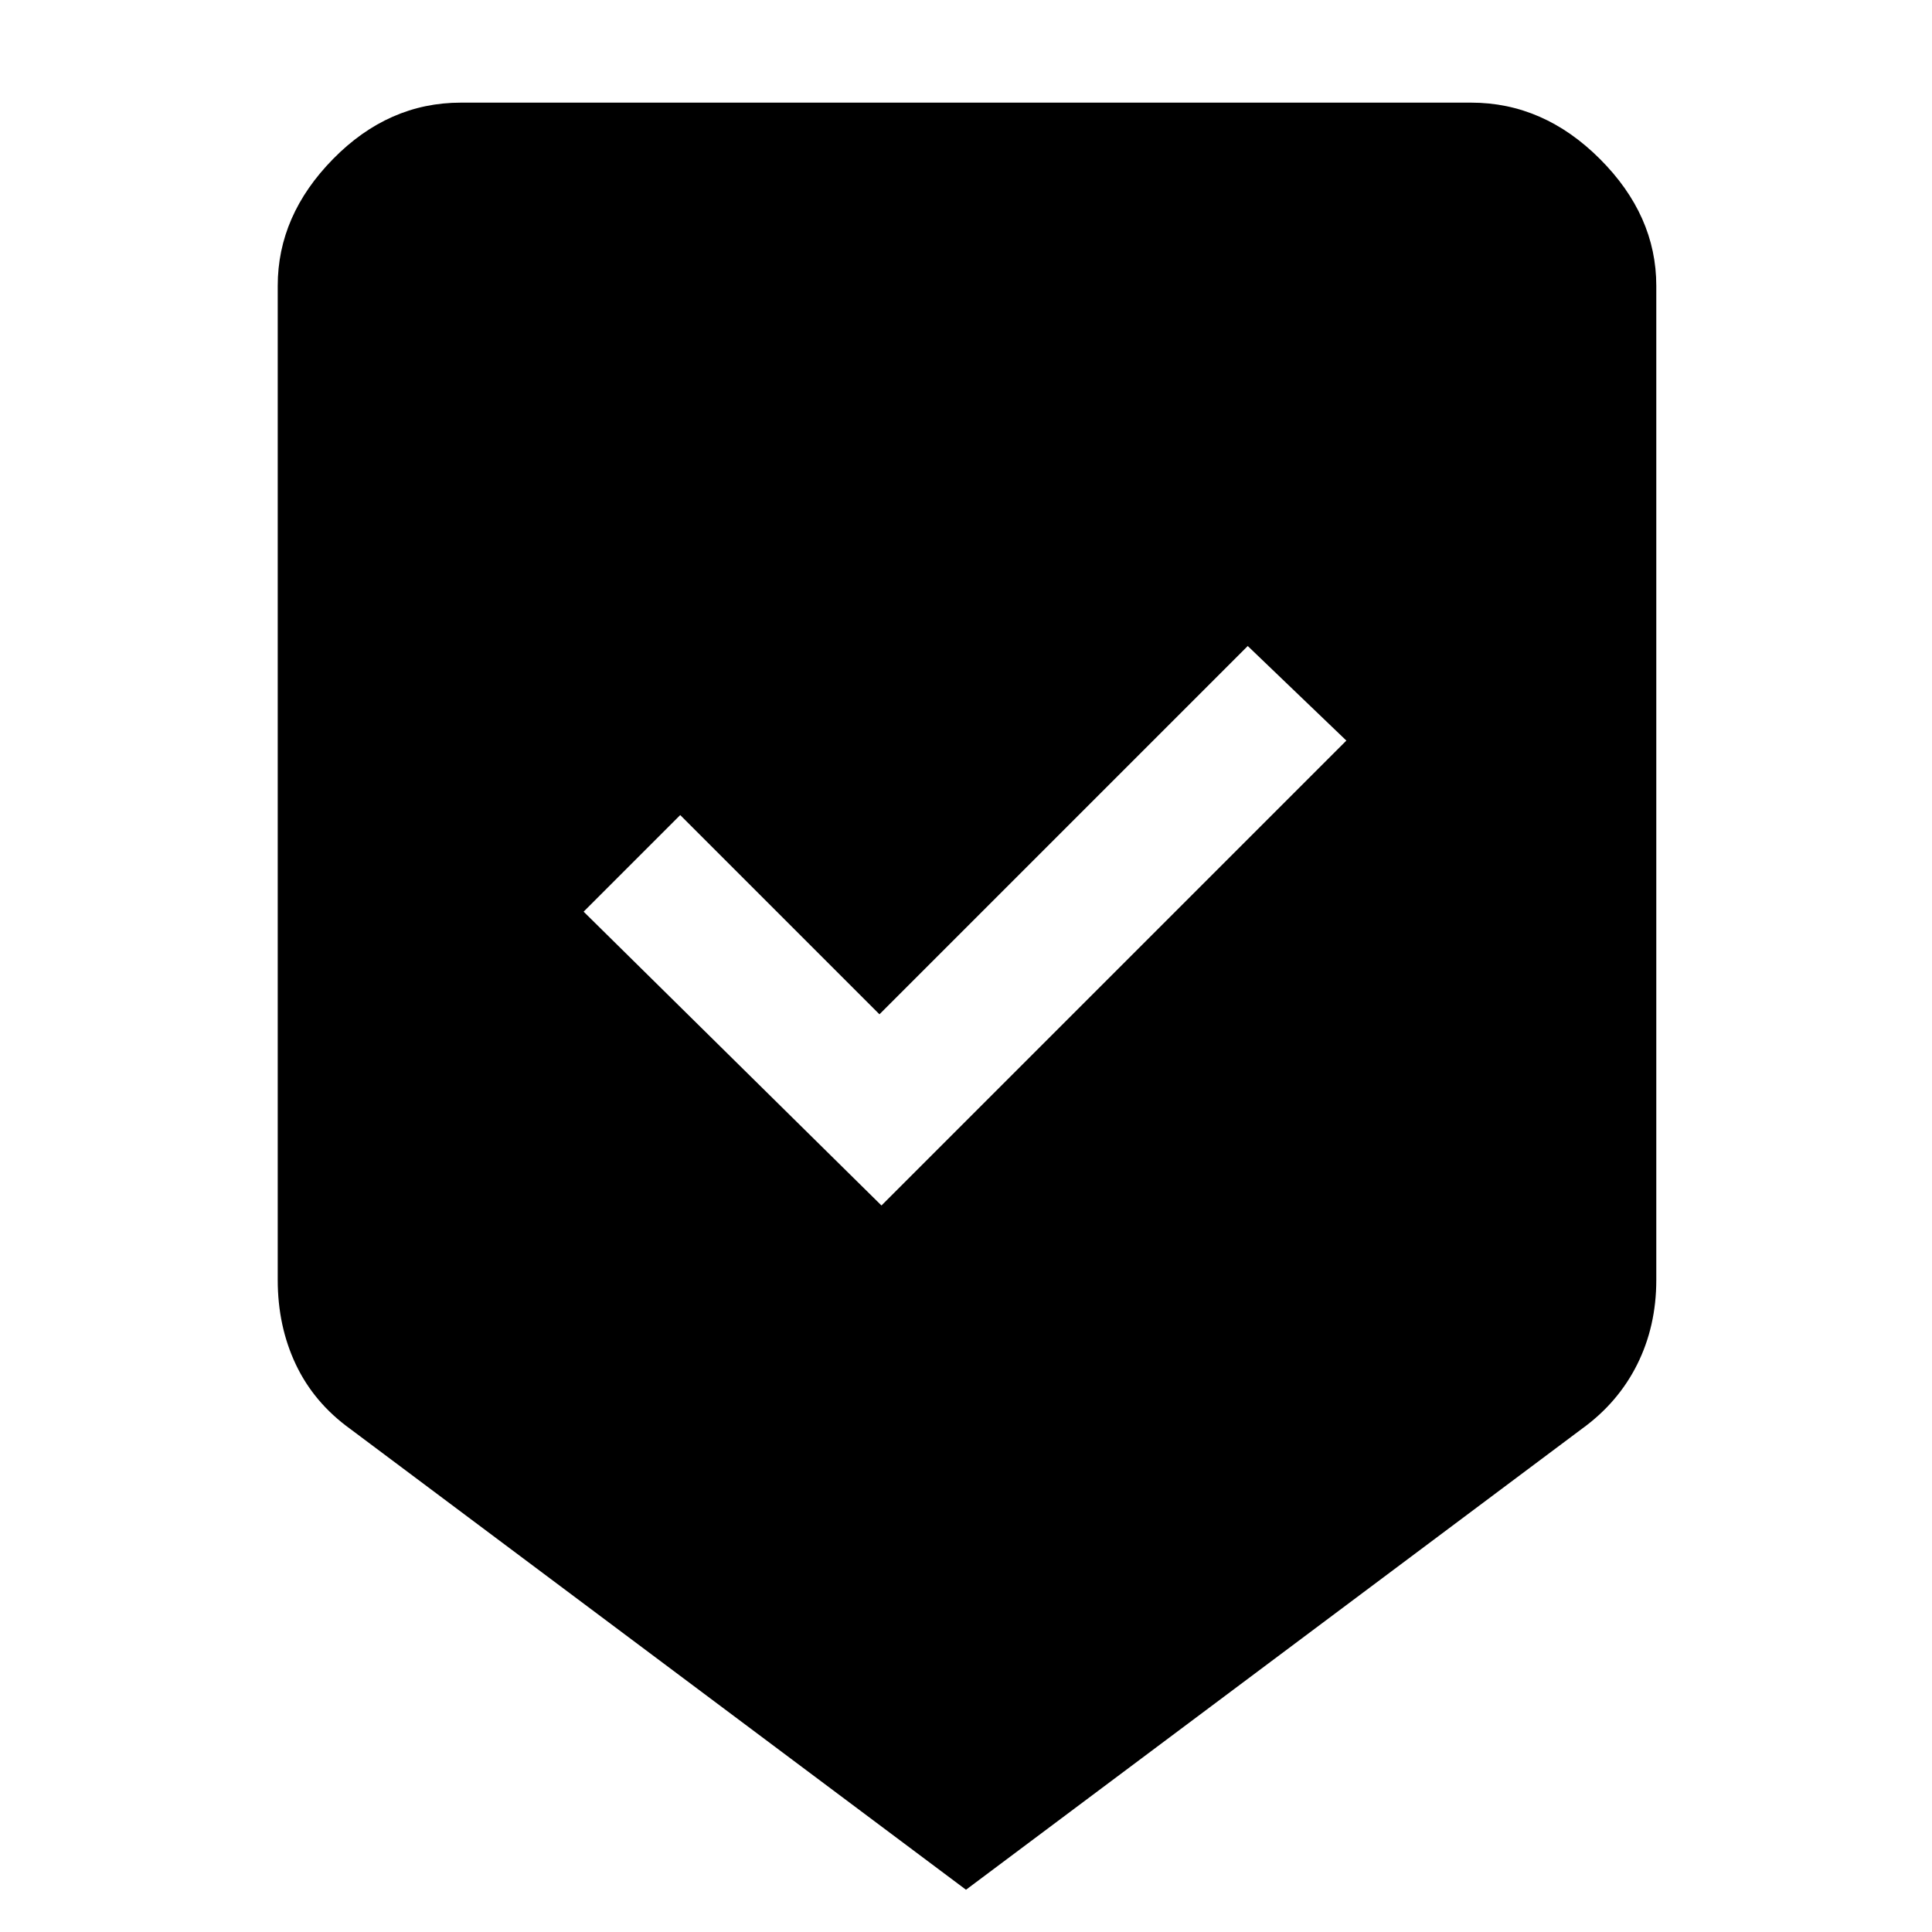 <svg xmlns="http://www.w3.org/2000/svg" height="48" viewBox="0 -960 960 960" width="48"><path d="M480-21 174-250q-18-13-27-32t-9-42v-494q0-35 27.5-63t63.5-28h502q36 0 64 28t28 63v494q0 23-9.5 42T786-250L480-21Zm-42-340 231-231-49-47-183 183-99-99-48 48 148 146Z"/></svg>